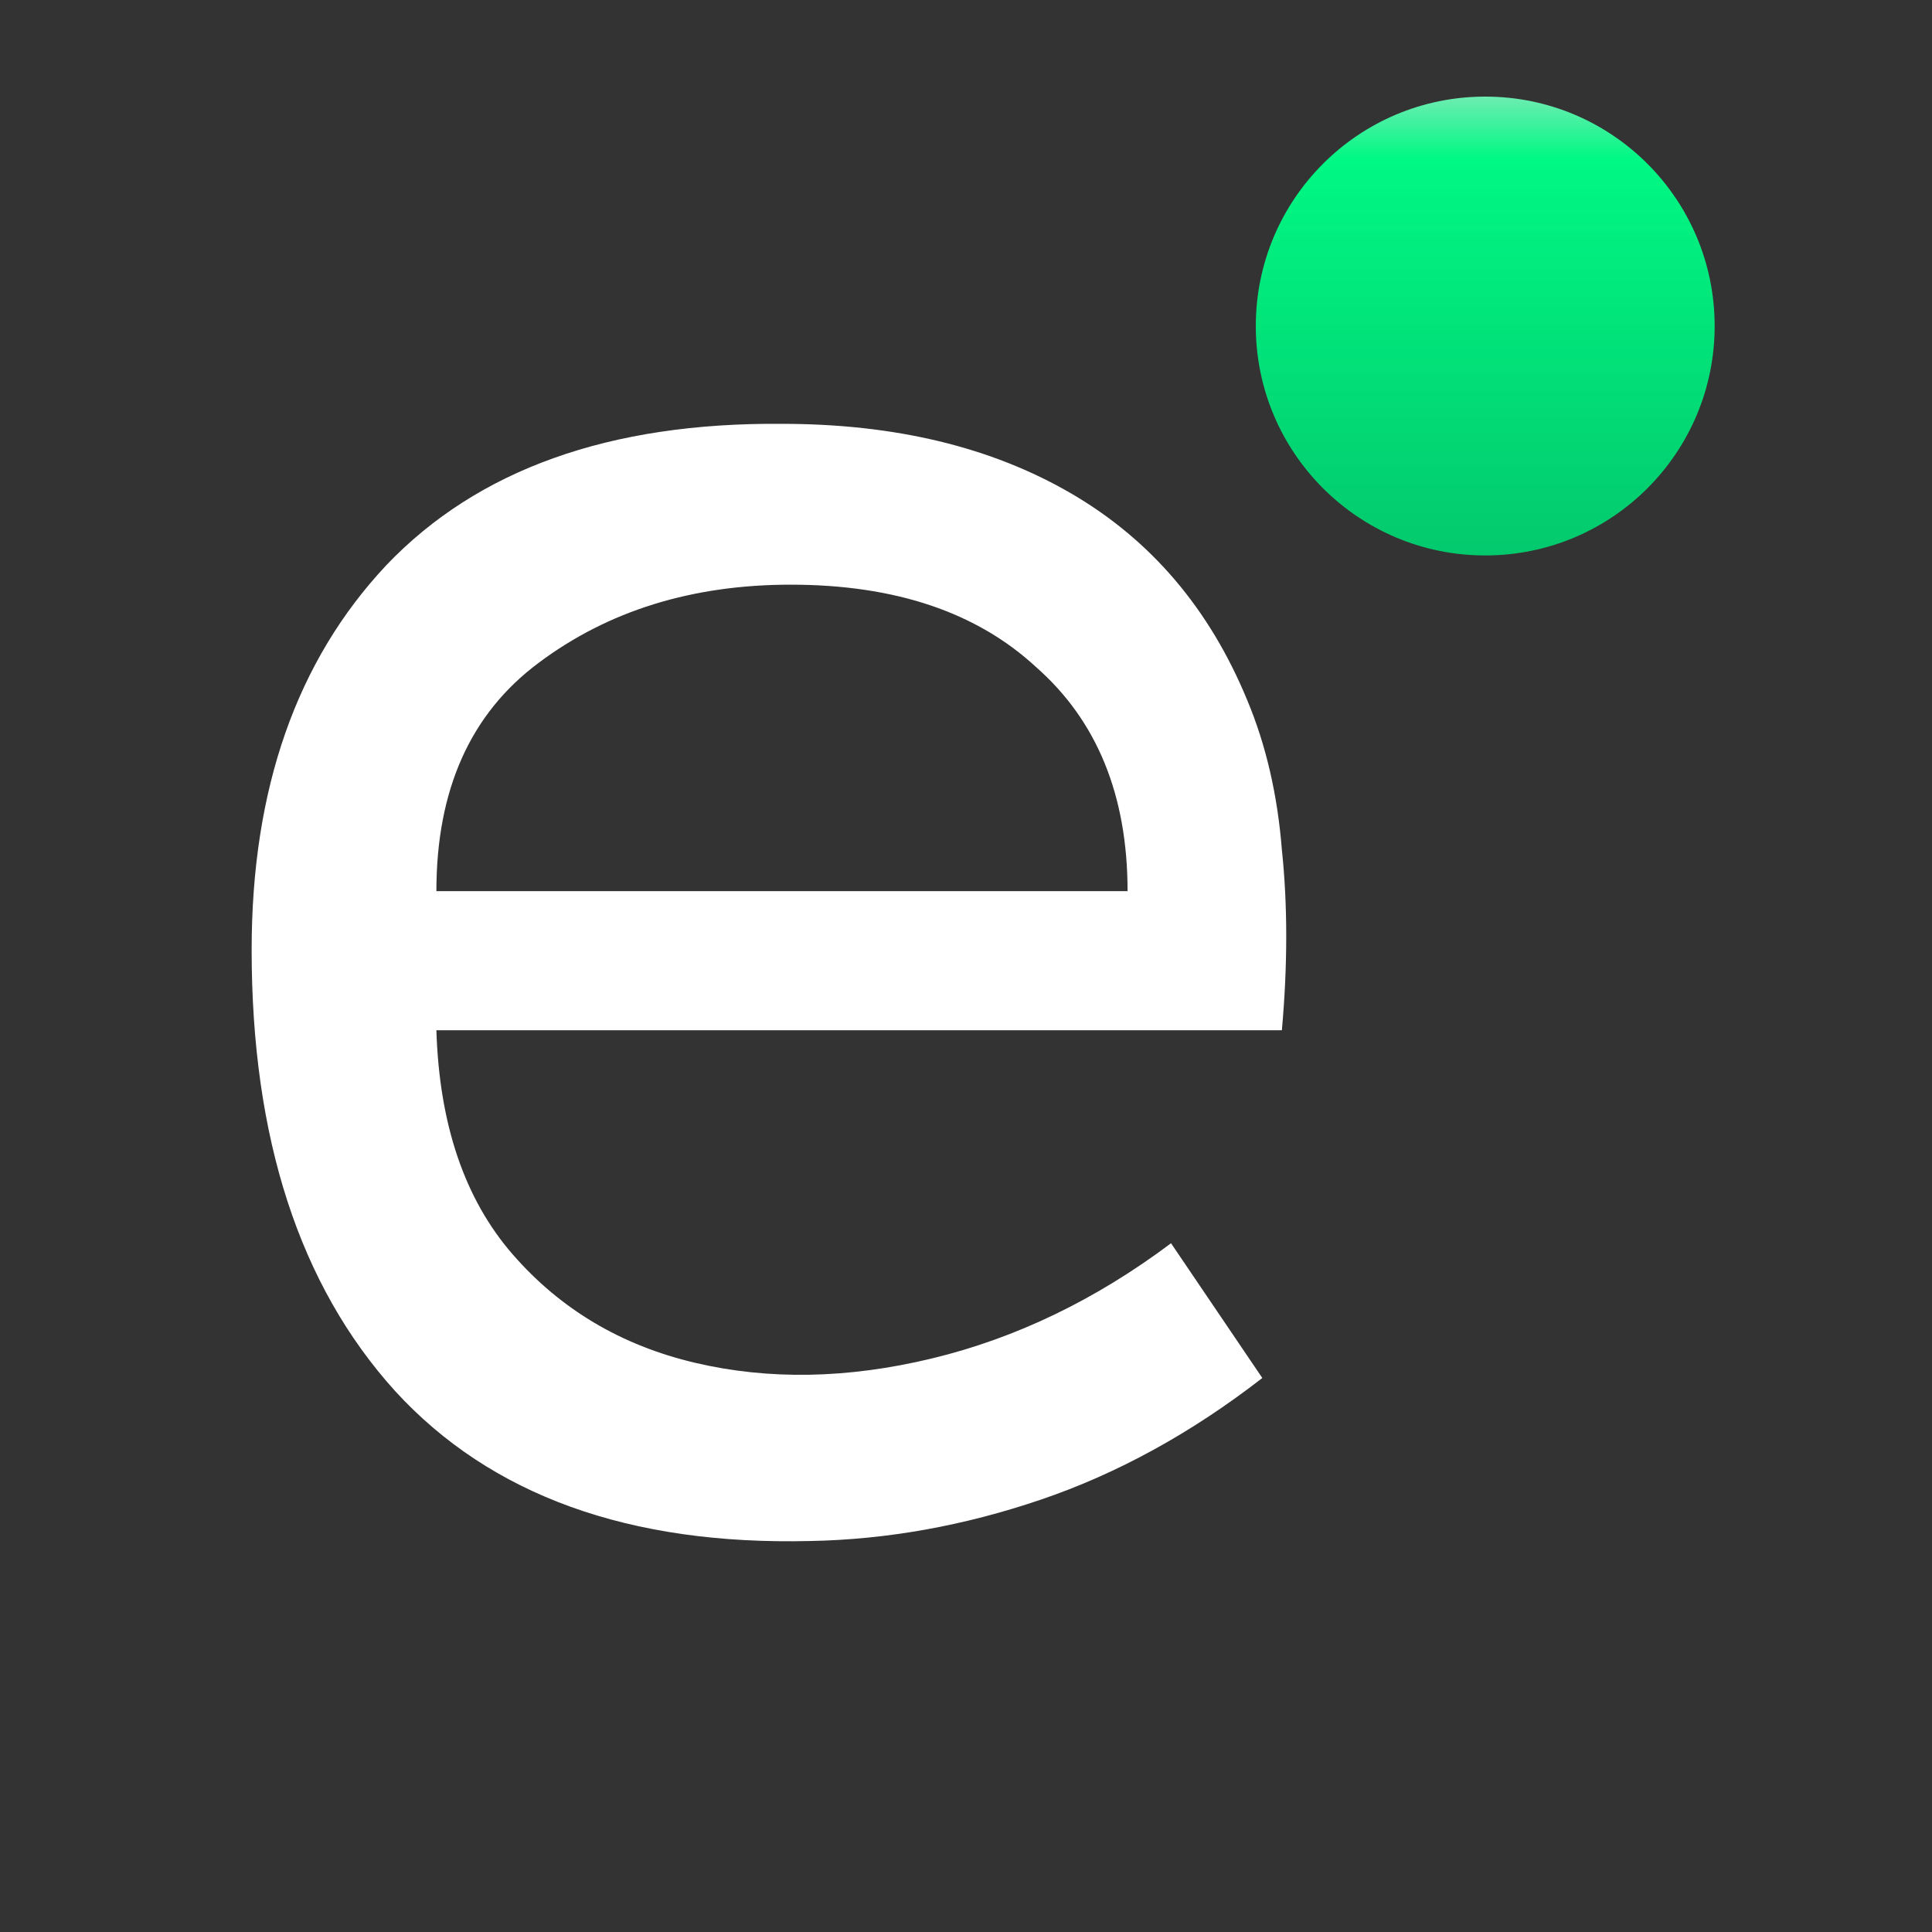 <svg width="80" height="80" viewBox="0 0 80 80" fill="none" xmlns="http://www.w3.org/2000/svg">
<rect x="0" y="0" width="80" height="80" fill="#333333" stroke="none"/>
<path d="M53.08 42.66H18.07C18.19 46.56 19.24 49.65 21.22 51.93C23.2 54.21 25.72 55.71 28.78 56.43C31.84 57.15 35.11 57.09 38.59 56.25C42.07 55.41 45.37 53.82 48.49 51.48L52.27 57.06C49.33 59.34 46.27 61.02 43.09 62.1C39.91 63.18 36.73 63.75 33.55 63.81C26.05 63.99 20.32 61.92 16.36 57.6C12.4 53.22 10.42 47.13 10.42 39.33C10.42 32.67 12.28 27.36 16 23.4C19.78 19.44 25.24 17.49 32.38 17.55C37.06 17.55 41.05 18.51 44.35 20.43C47.65 22.35 50.08 25.2 51.64 28.98C52.42 30.84 52.9 32.91 53.08 35.19C53.32 37.47 53.32 39.96 53.08 42.66ZM32.74 24.21C28.66 24.21 25.18 25.29 22.3 27.45C19.48 29.55 18.07 32.7 18.07 36.9H46.69C46.69 32.94 45.43 29.85 42.91 27.63C40.45 25.35 37.06 24.21 32.74 24.21Z" fill="white"/>
<circle cx="61.5" cy="13.5" r="9.5" fill="url(#paint0_linear_1908_237)"/>
<defs>
<linearGradient id="paint0_linear_1908_237" x1="61.5" y1="4" x2="61.5" y2="23" gradientUnits="userSpaceOnUse">
<stop stop-color="#6DEDB1"/>
<stop offset="0.135" stop-color="#00F884"/>
<stop offset="1" stop-color="#03C96D"/>
</linearGradient>
</defs>
</svg>
